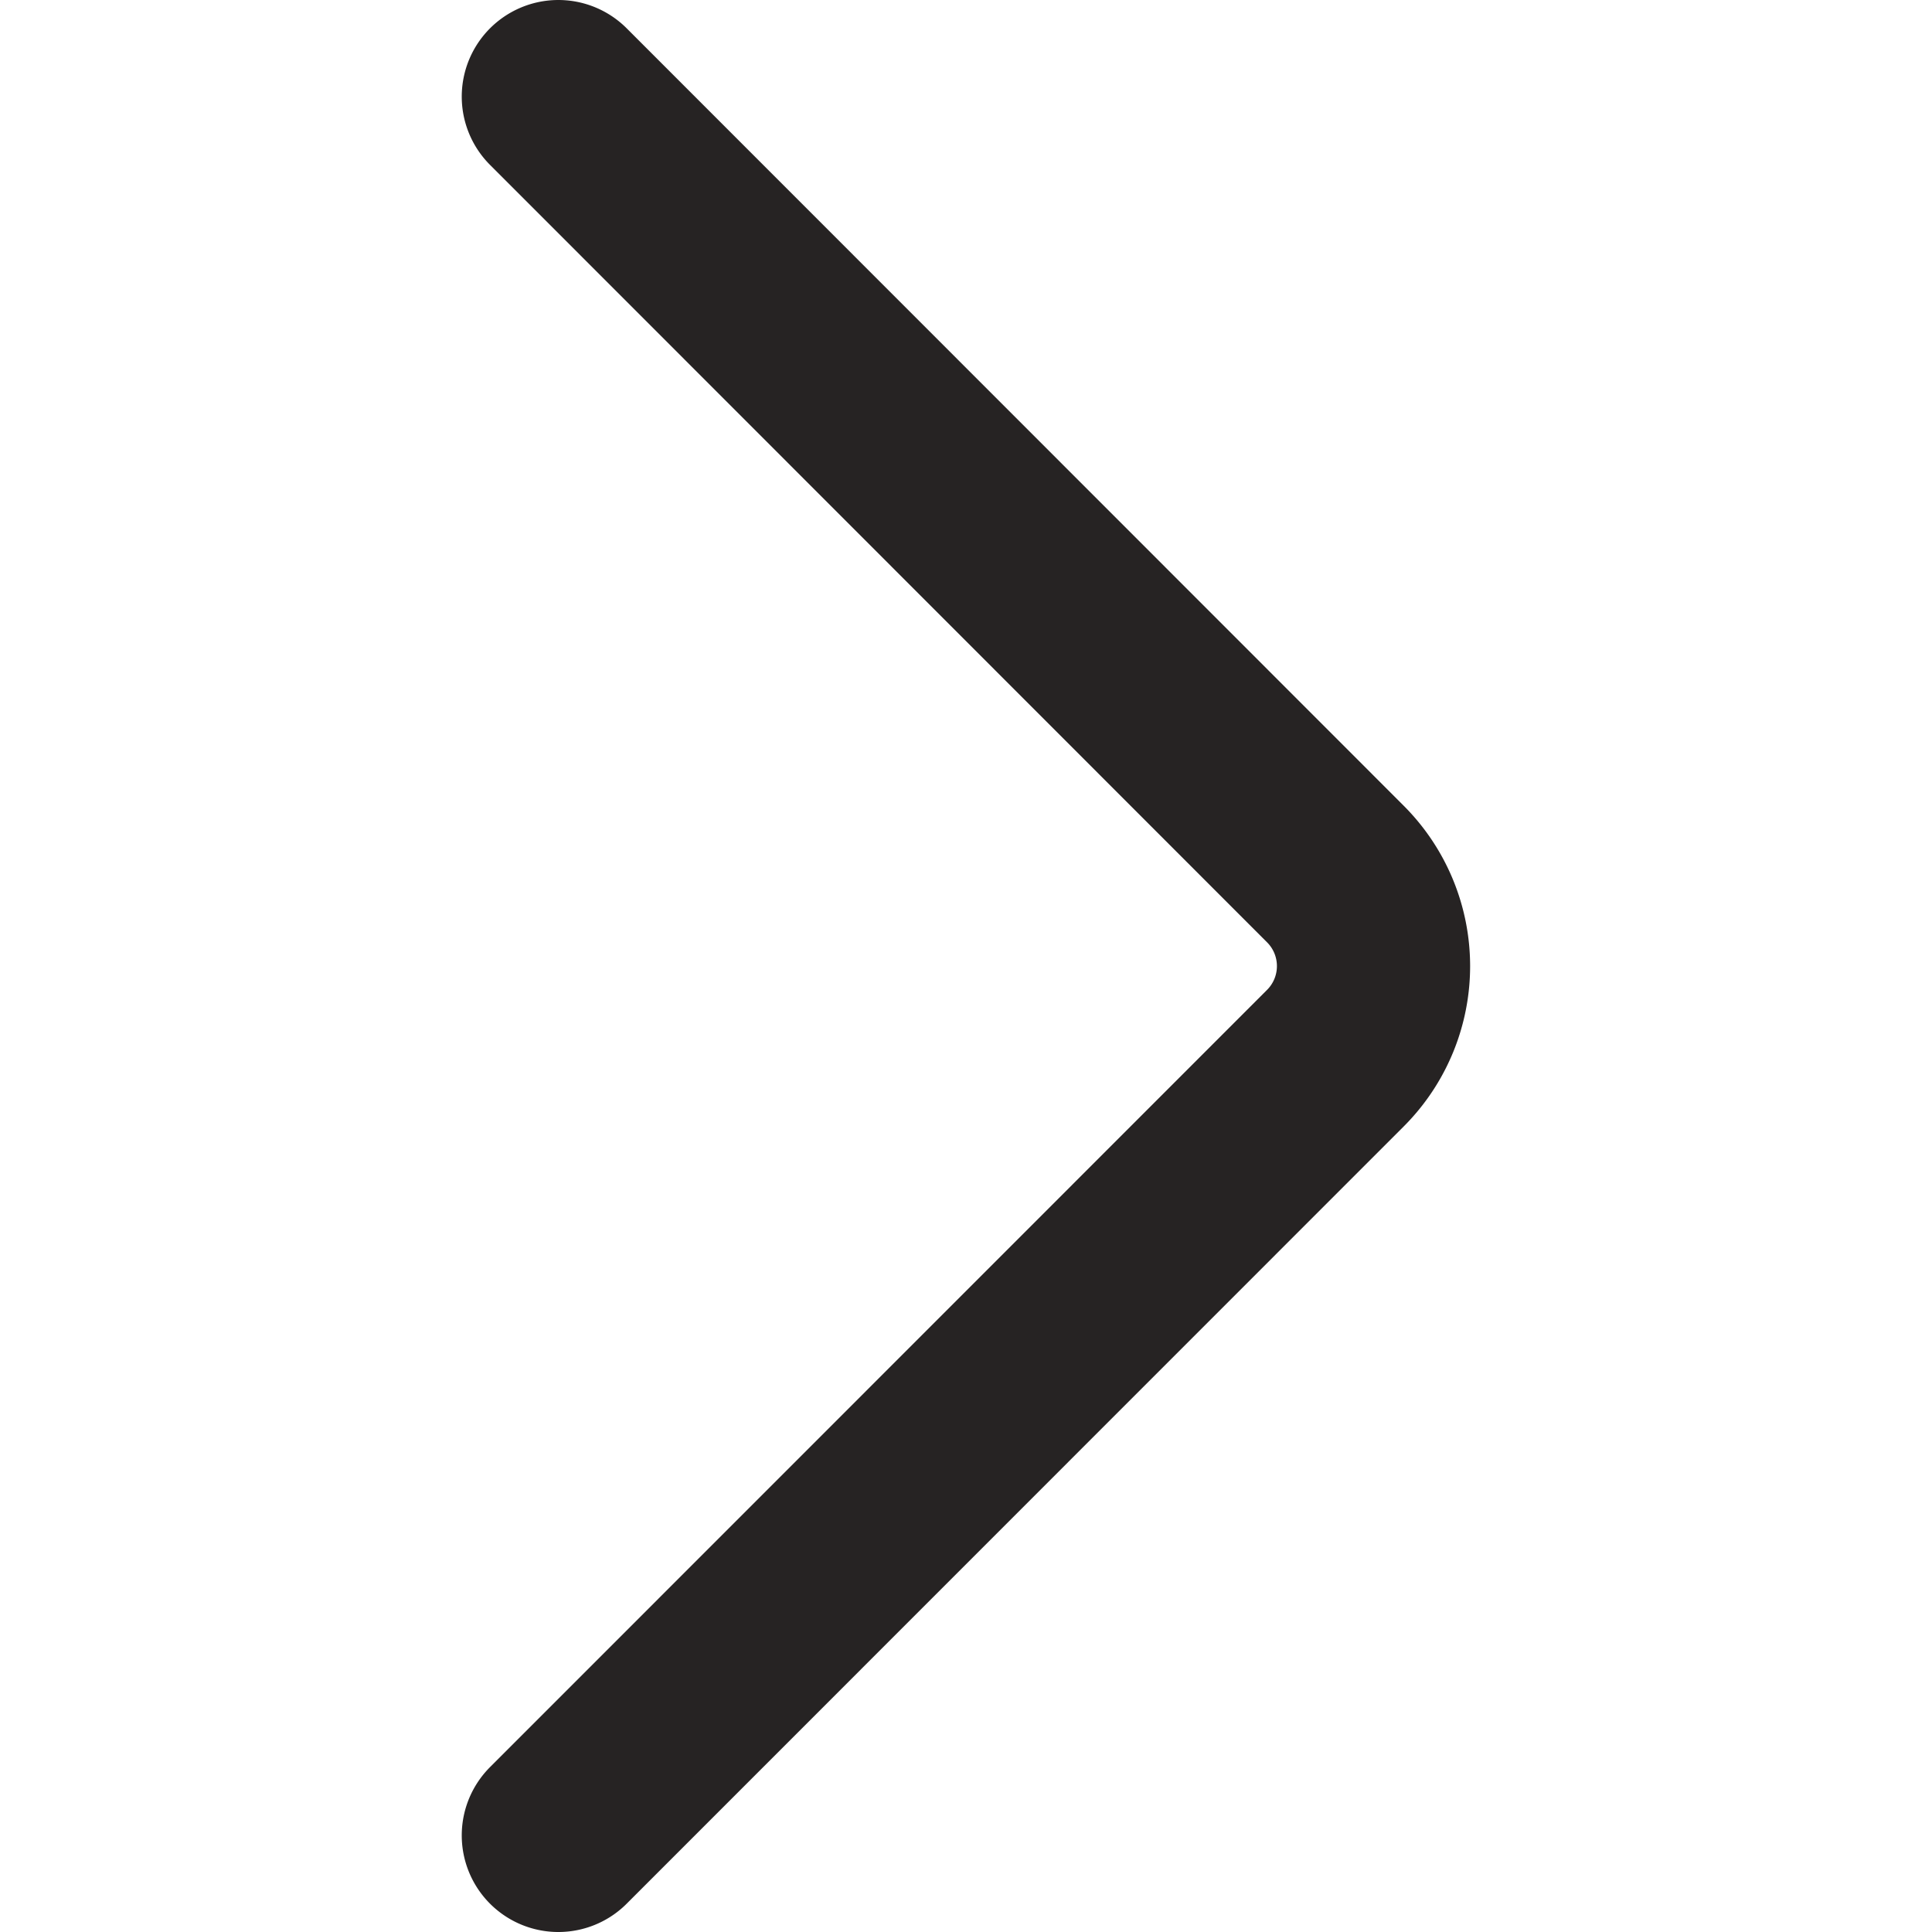 
<svg id="Слой_1" data-name="Слой 1" xmlns="http://www.w3.org/2000/svg" width="10" height="10" viewBox="0 0 10 10"><defs><style>.cls-1{fill:none;stroke:#262323;stroke-linecap:round;}</style></defs><path class="cls-1" d="M2.89,9.5,6.912,5.477a.674.674,0,0,0,0-.953h0L2.89.5"/></svg>